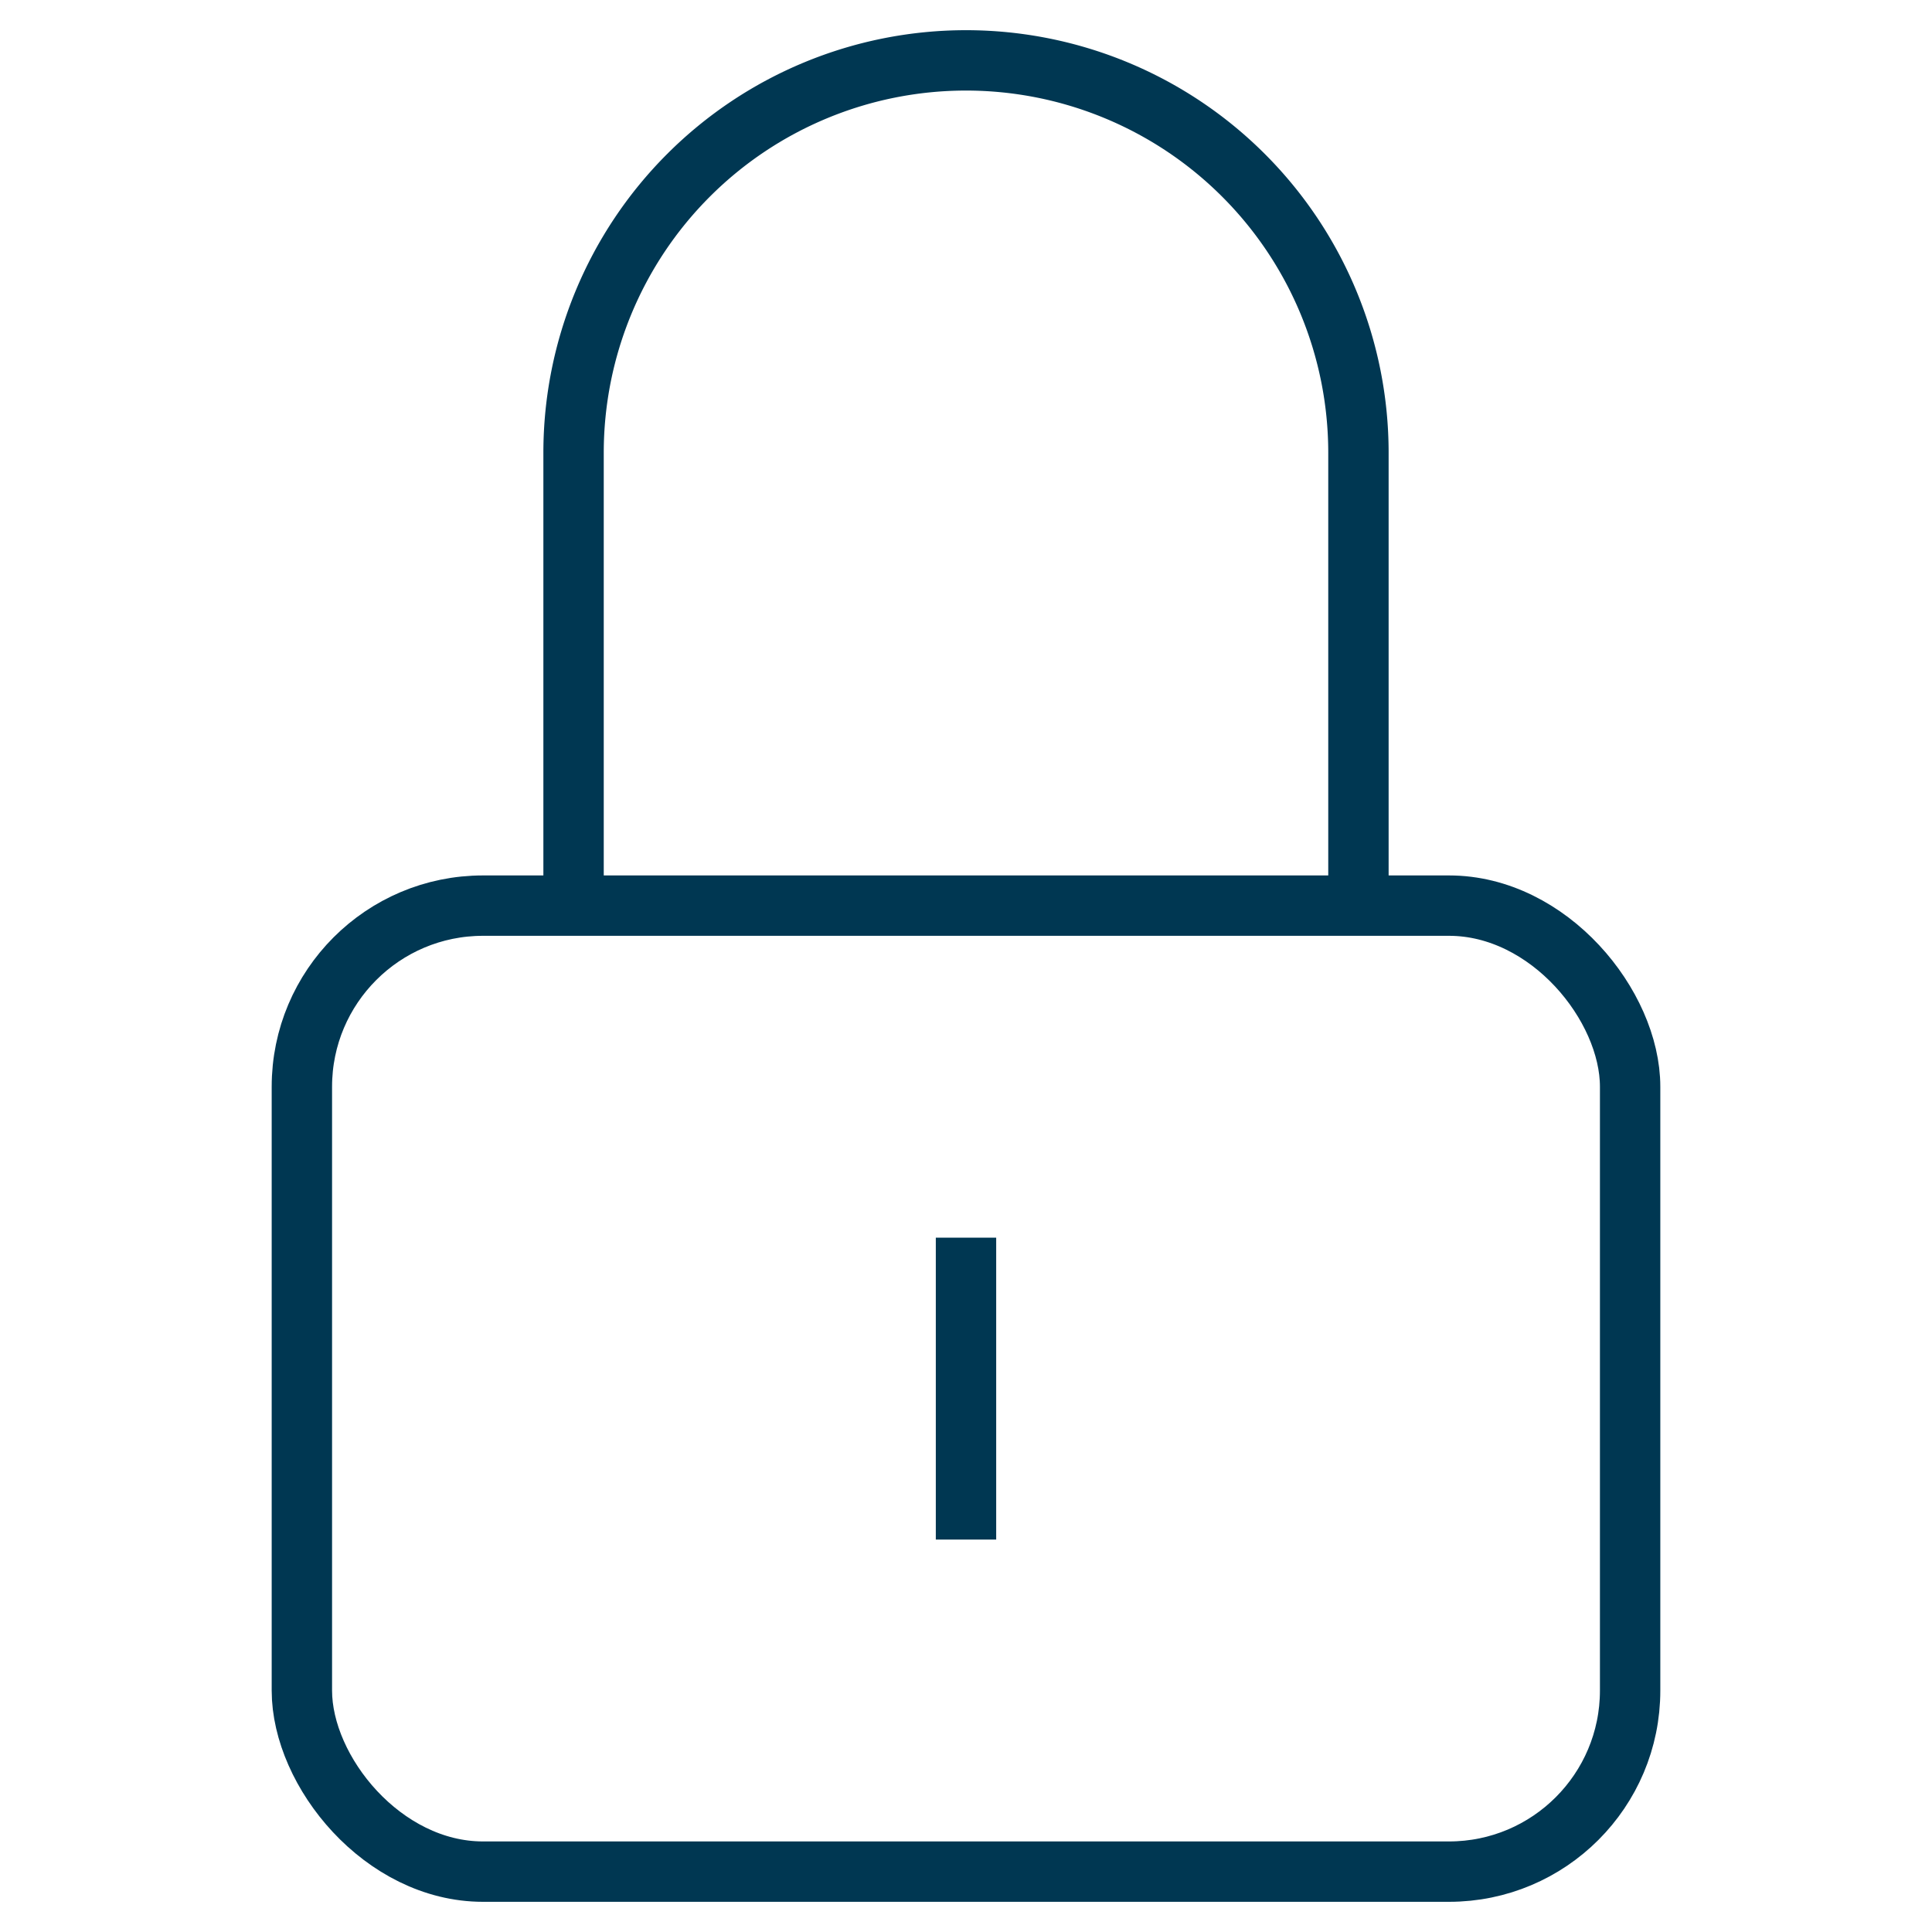 <svg xmlns="http://www.w3.org/2000/svg" viewBox="0 0 64 64" aria-labelledby="title"
aria-describedby="desc" role="img" xmlns:xlink="http://www.w3.org/1999/xlink">
  <title>Lock</title>
  <desc>A line styled icon from Orion Icon Library.</desc>
  <path data-name="layer2"
  d="M19 30V15A13 13 0 0 1 32 2a13 13 0 0 1 13 13v15" fill="none" stroke="#003752"
  stroke-miterlimit="10" stroke-width="2" stroke-linejoin="round" stroke-linecap="butt"></path>
  <path data-name="layer1" fill="none" stroke="#003752" stroke-miterlimit="10"
  stroke-width="2" d="M32 41v10" stroke-linejoin="round" stroke-linecap="butt"></path>
  <rect data-name="layer1" x="10" y="30" width="44" height="32" rx="6"
  ry="6" fill="none" stroke="#003752" stroke-miterlimit="10" stroke-width="2"
  stroke-linejoin="round" stroke-linecap="butt"></rect>
</svg>